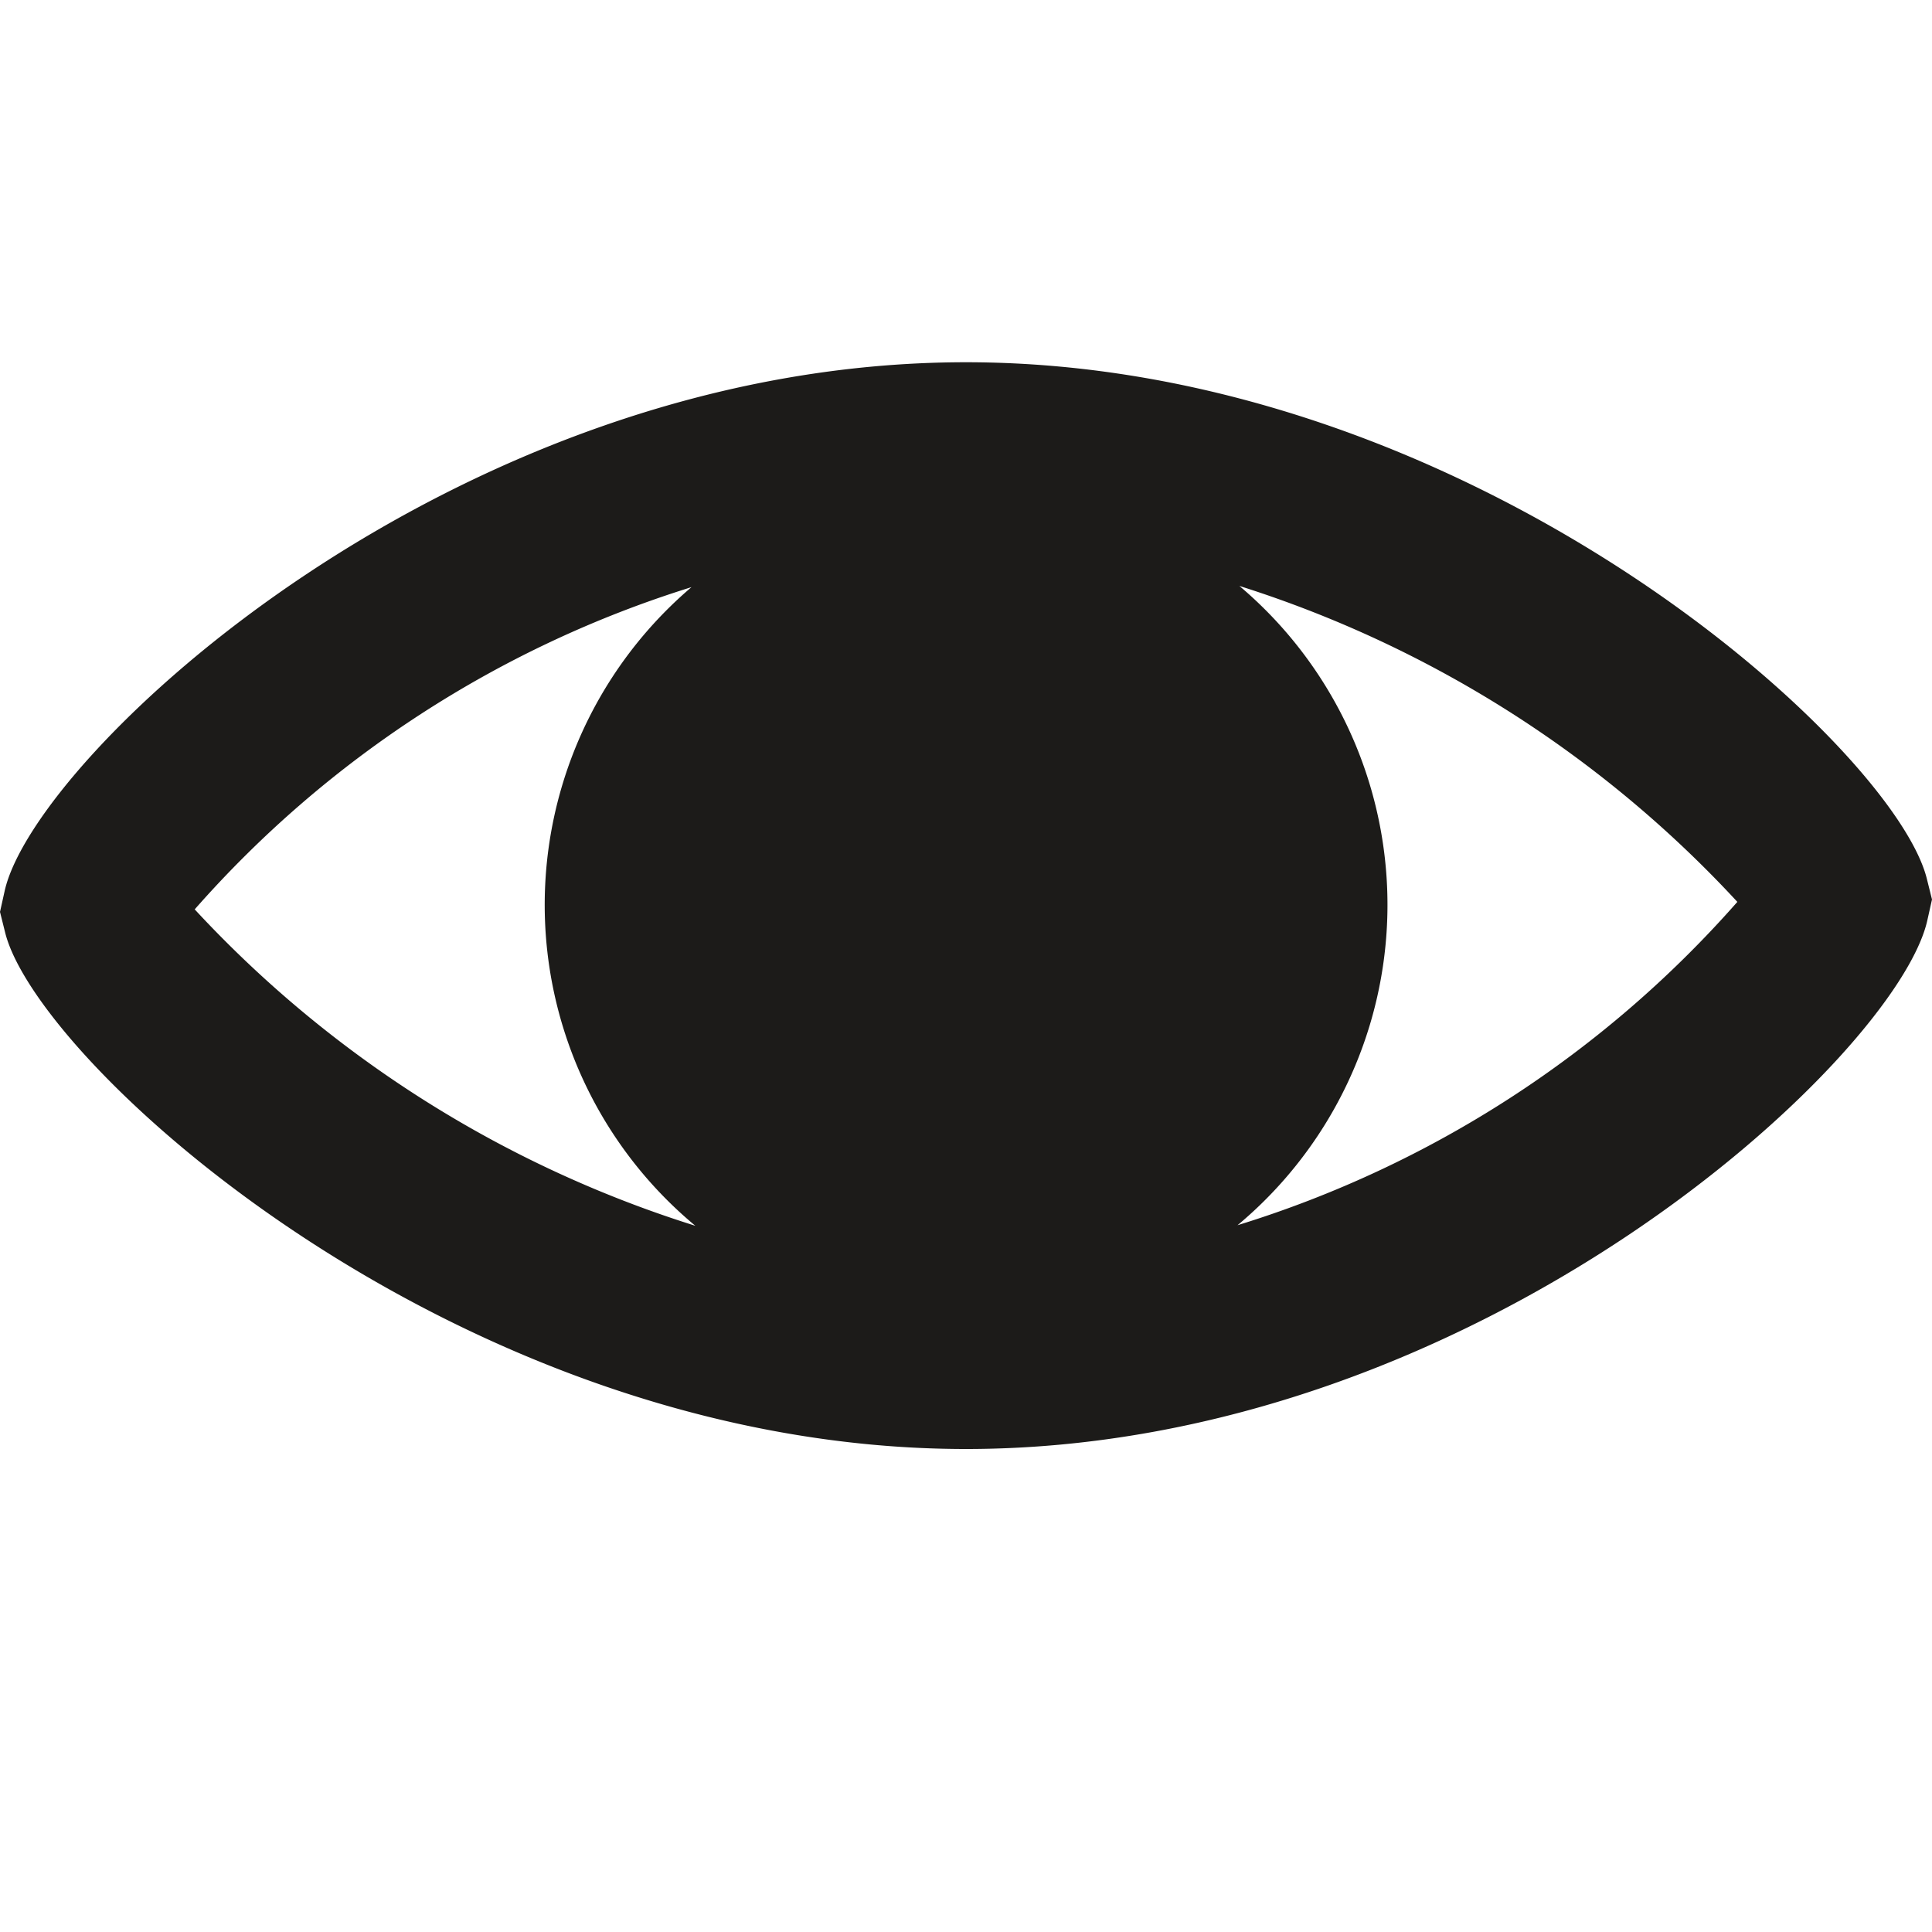 <svg xmlns="http://www.w3.org/2000/svg" width="32" height="32" viewBox="0 0 32 32"><title>icon_layer-eye-marked</title><path fill="#1c1b19" d="M31.915,14.557C31.372,12.357,24.379,6,16,6,7.504,6,.572,12.507.076,14.762L0,15.104l.085.341C.632,17.644,7.625,24,16,24c8.491,0,15.424-6.507,15.923-8.758L32,14.898Zm-28.69.505a18.125,18.125,0,0,1,8.228-5.337,6.911,6.911,0,0,0,.064,10.578A19.077,19.077,0,0,1,3.225,15.062Zm17.274,5.231H20.498a6.912,6.912,0,0,0,.03-10.588,19.051,19.051,0,0,1,8.248,5.233A18.143,18.143,0,0,1,20.499,20.293Z"/></svg>